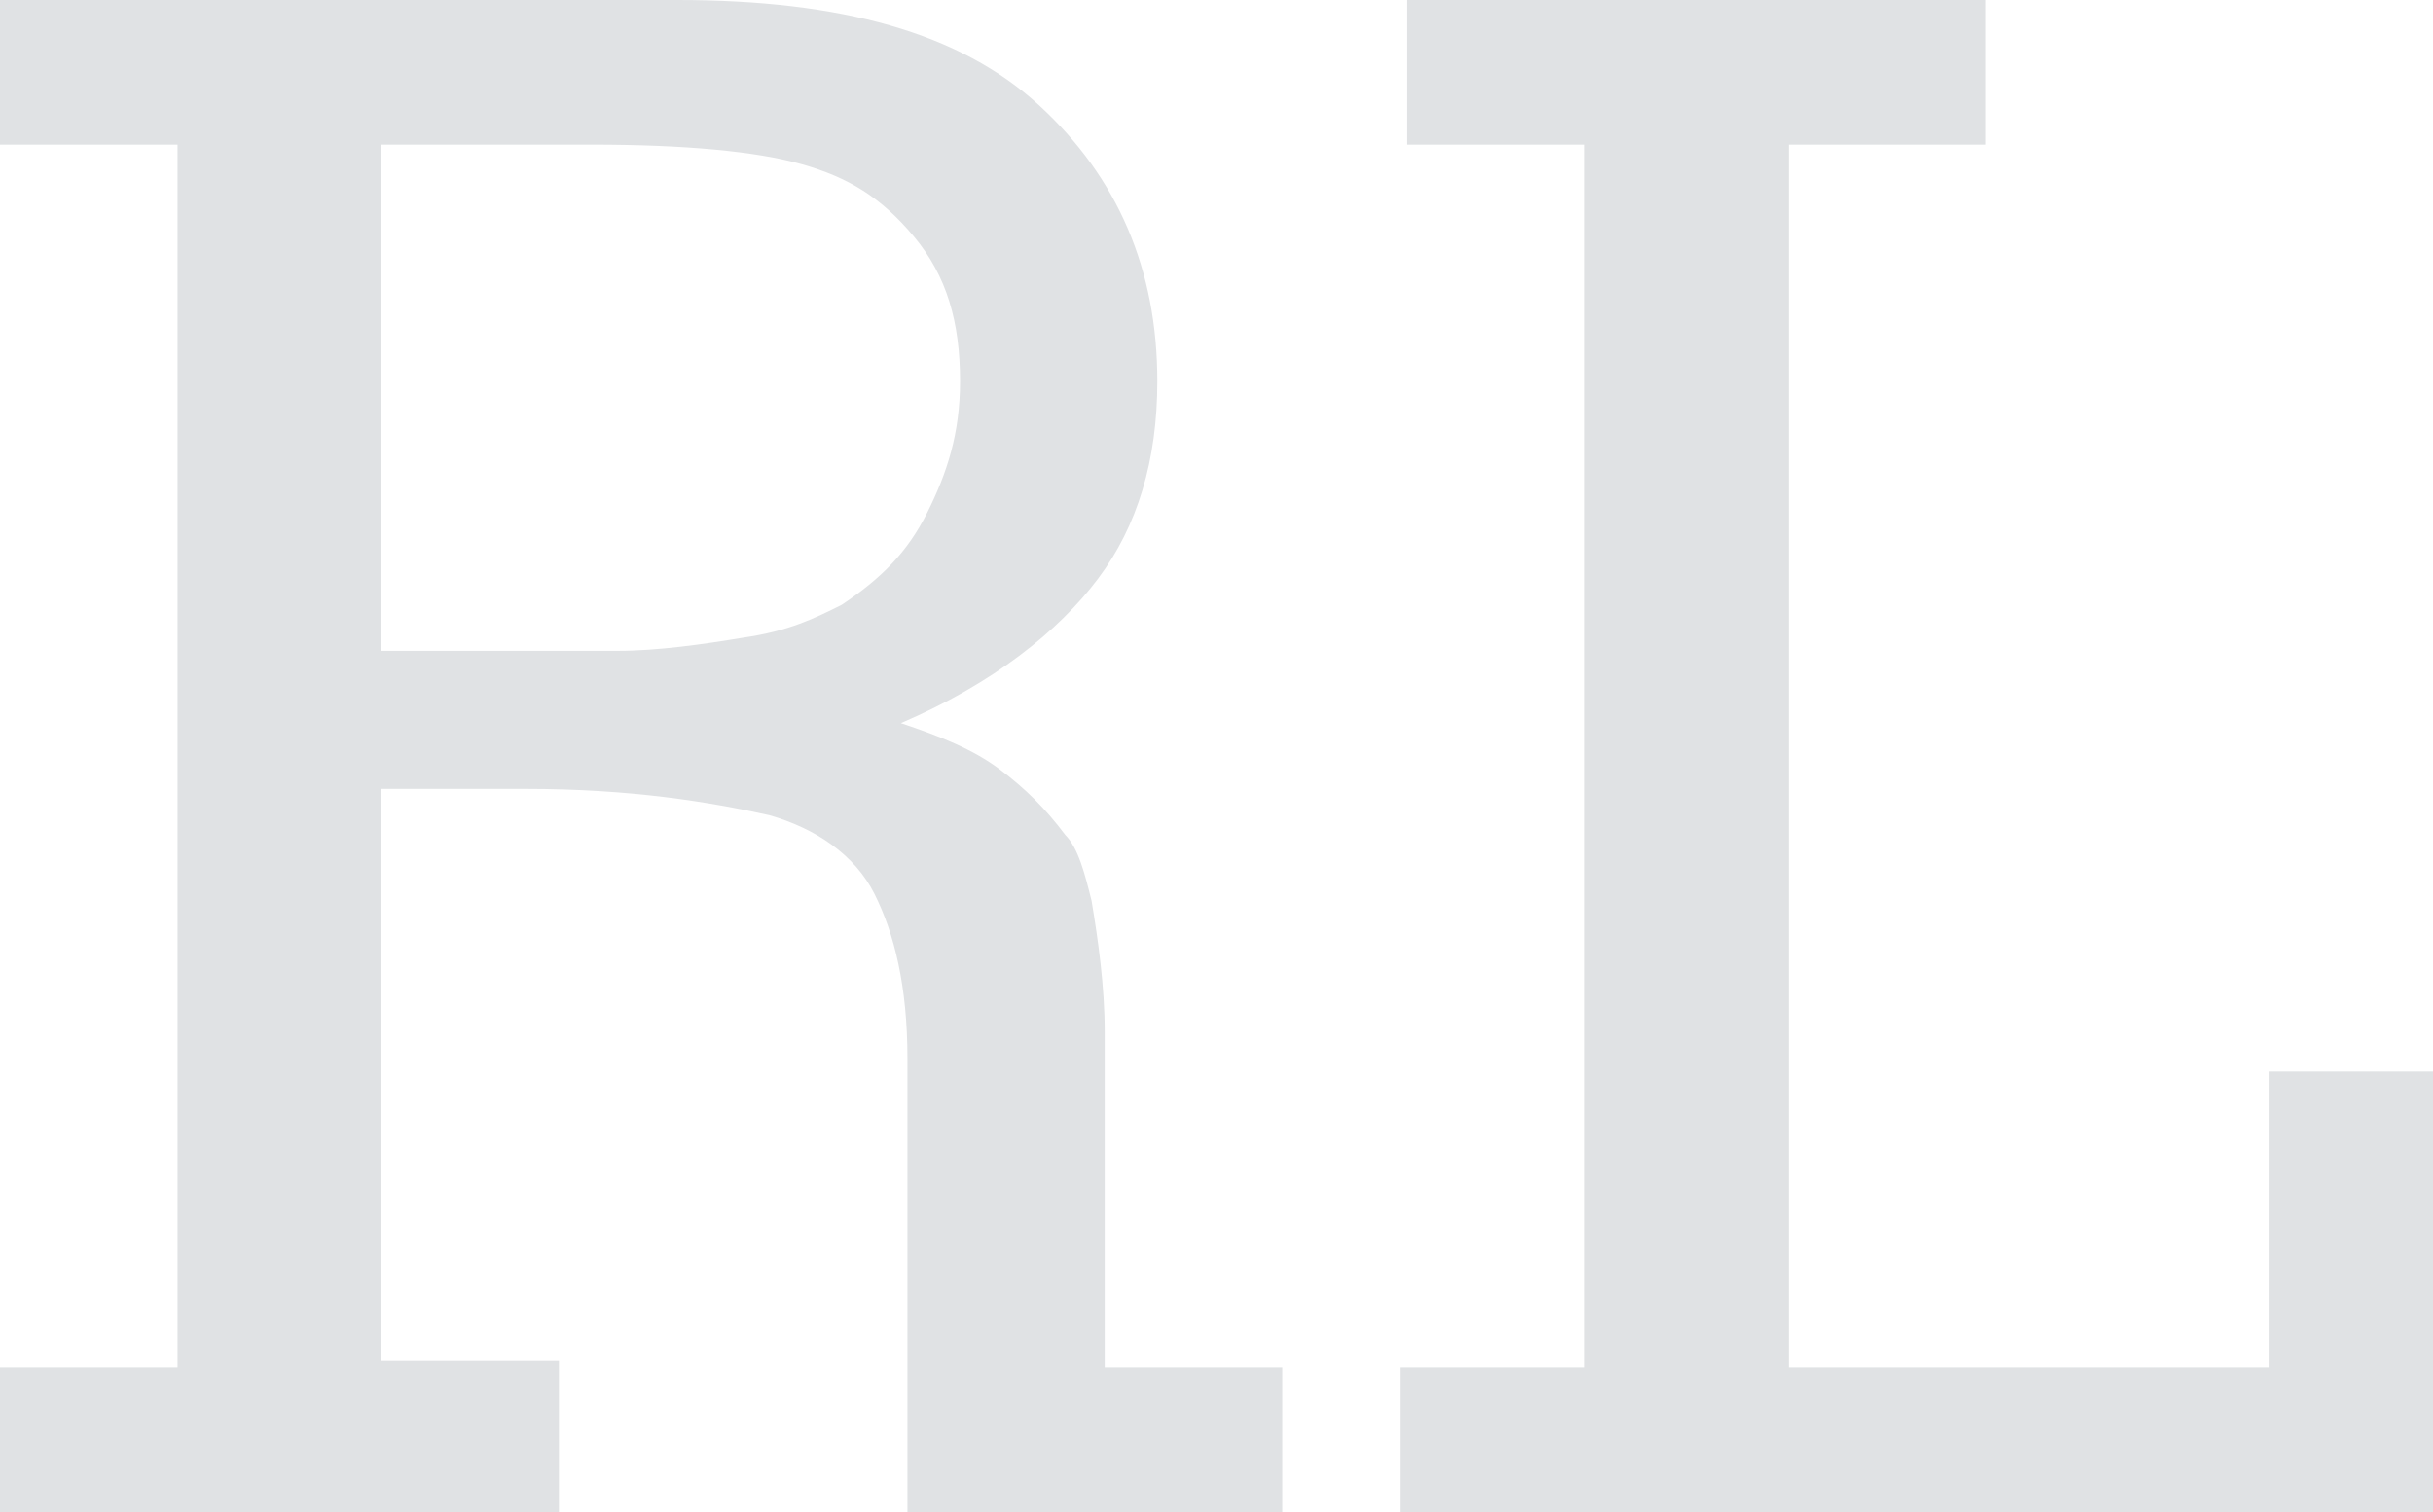 <?xml version="1.0" encoding="utf-8"?>
<!-- Generator: Adobe Illustrator 24.1.0, SVG Export Plug-In . SVG Version: 6.00 Build 0)  -->
<svg version="1.1" id="Laag_1" xmlns="http://www.w3.org/2000/svg" xmlns:xlink="http://www.w3.org/1999/xlink" x="0px" y="0px"
	 viewBox="0 0 37 23" style="enable-background:new 0 0 37 23;" xml:space="preserve">
<style type="text/css">
	.st0{fill:#E0E2E4;}
</style>
<path class="st0" d="M0,23v-2.2h2.7V2.2H0V0h10.3c2.5,0,4.3,0.5,5.5,1.6c1.2,1.1,1.8,2.5,1.8,4.2c0,1.2-0.3,2.2-0.9,3
	c-0.6,0.8-1.6,1.6-3,2.2c0.6,0.2,1.1,0.4,1.5,0.7c0.4,0.3,0.7,0.6,1,1c0.2,0.2,0.3,0.6,0.4,1c0.1,0.6,0.2,1.3,0.2,2v5.1h2.7V23h-5.7
	v-6.9c0-1.1-0.2-1.9-0.5-2.5c-0.3-0.6-0.9-1-1.6-1.2C10.8,12.2,9.6,12,8,12c-0.7,0-1.4,0-2.2,0v8.7h2.7V23H0z M5.8,2.2v7.7h3.6
	c0.6,0,1.3-0.1,1.9-0.2c0.7-0.1,1.1-0.3,1.5-0.5c0.6-0.4,1-0.8,1.3-1.4c0.3-0.6,0.5-1.2,0.5-2c0-0.9-0.2-1.6-0.7-2.2
	c-0.5-0.6-1-0.9-1.7-1.1C11.5,2.3,10.4,2.2,9,2.2H5.8z"/>
<path class="st0" d="M21.3,23v-2.2h2.8V2.2h-2.7V0h8.8v2.2h-3v18.6h7.3v-4.5H37V23H21.3z"/>
</svg>
